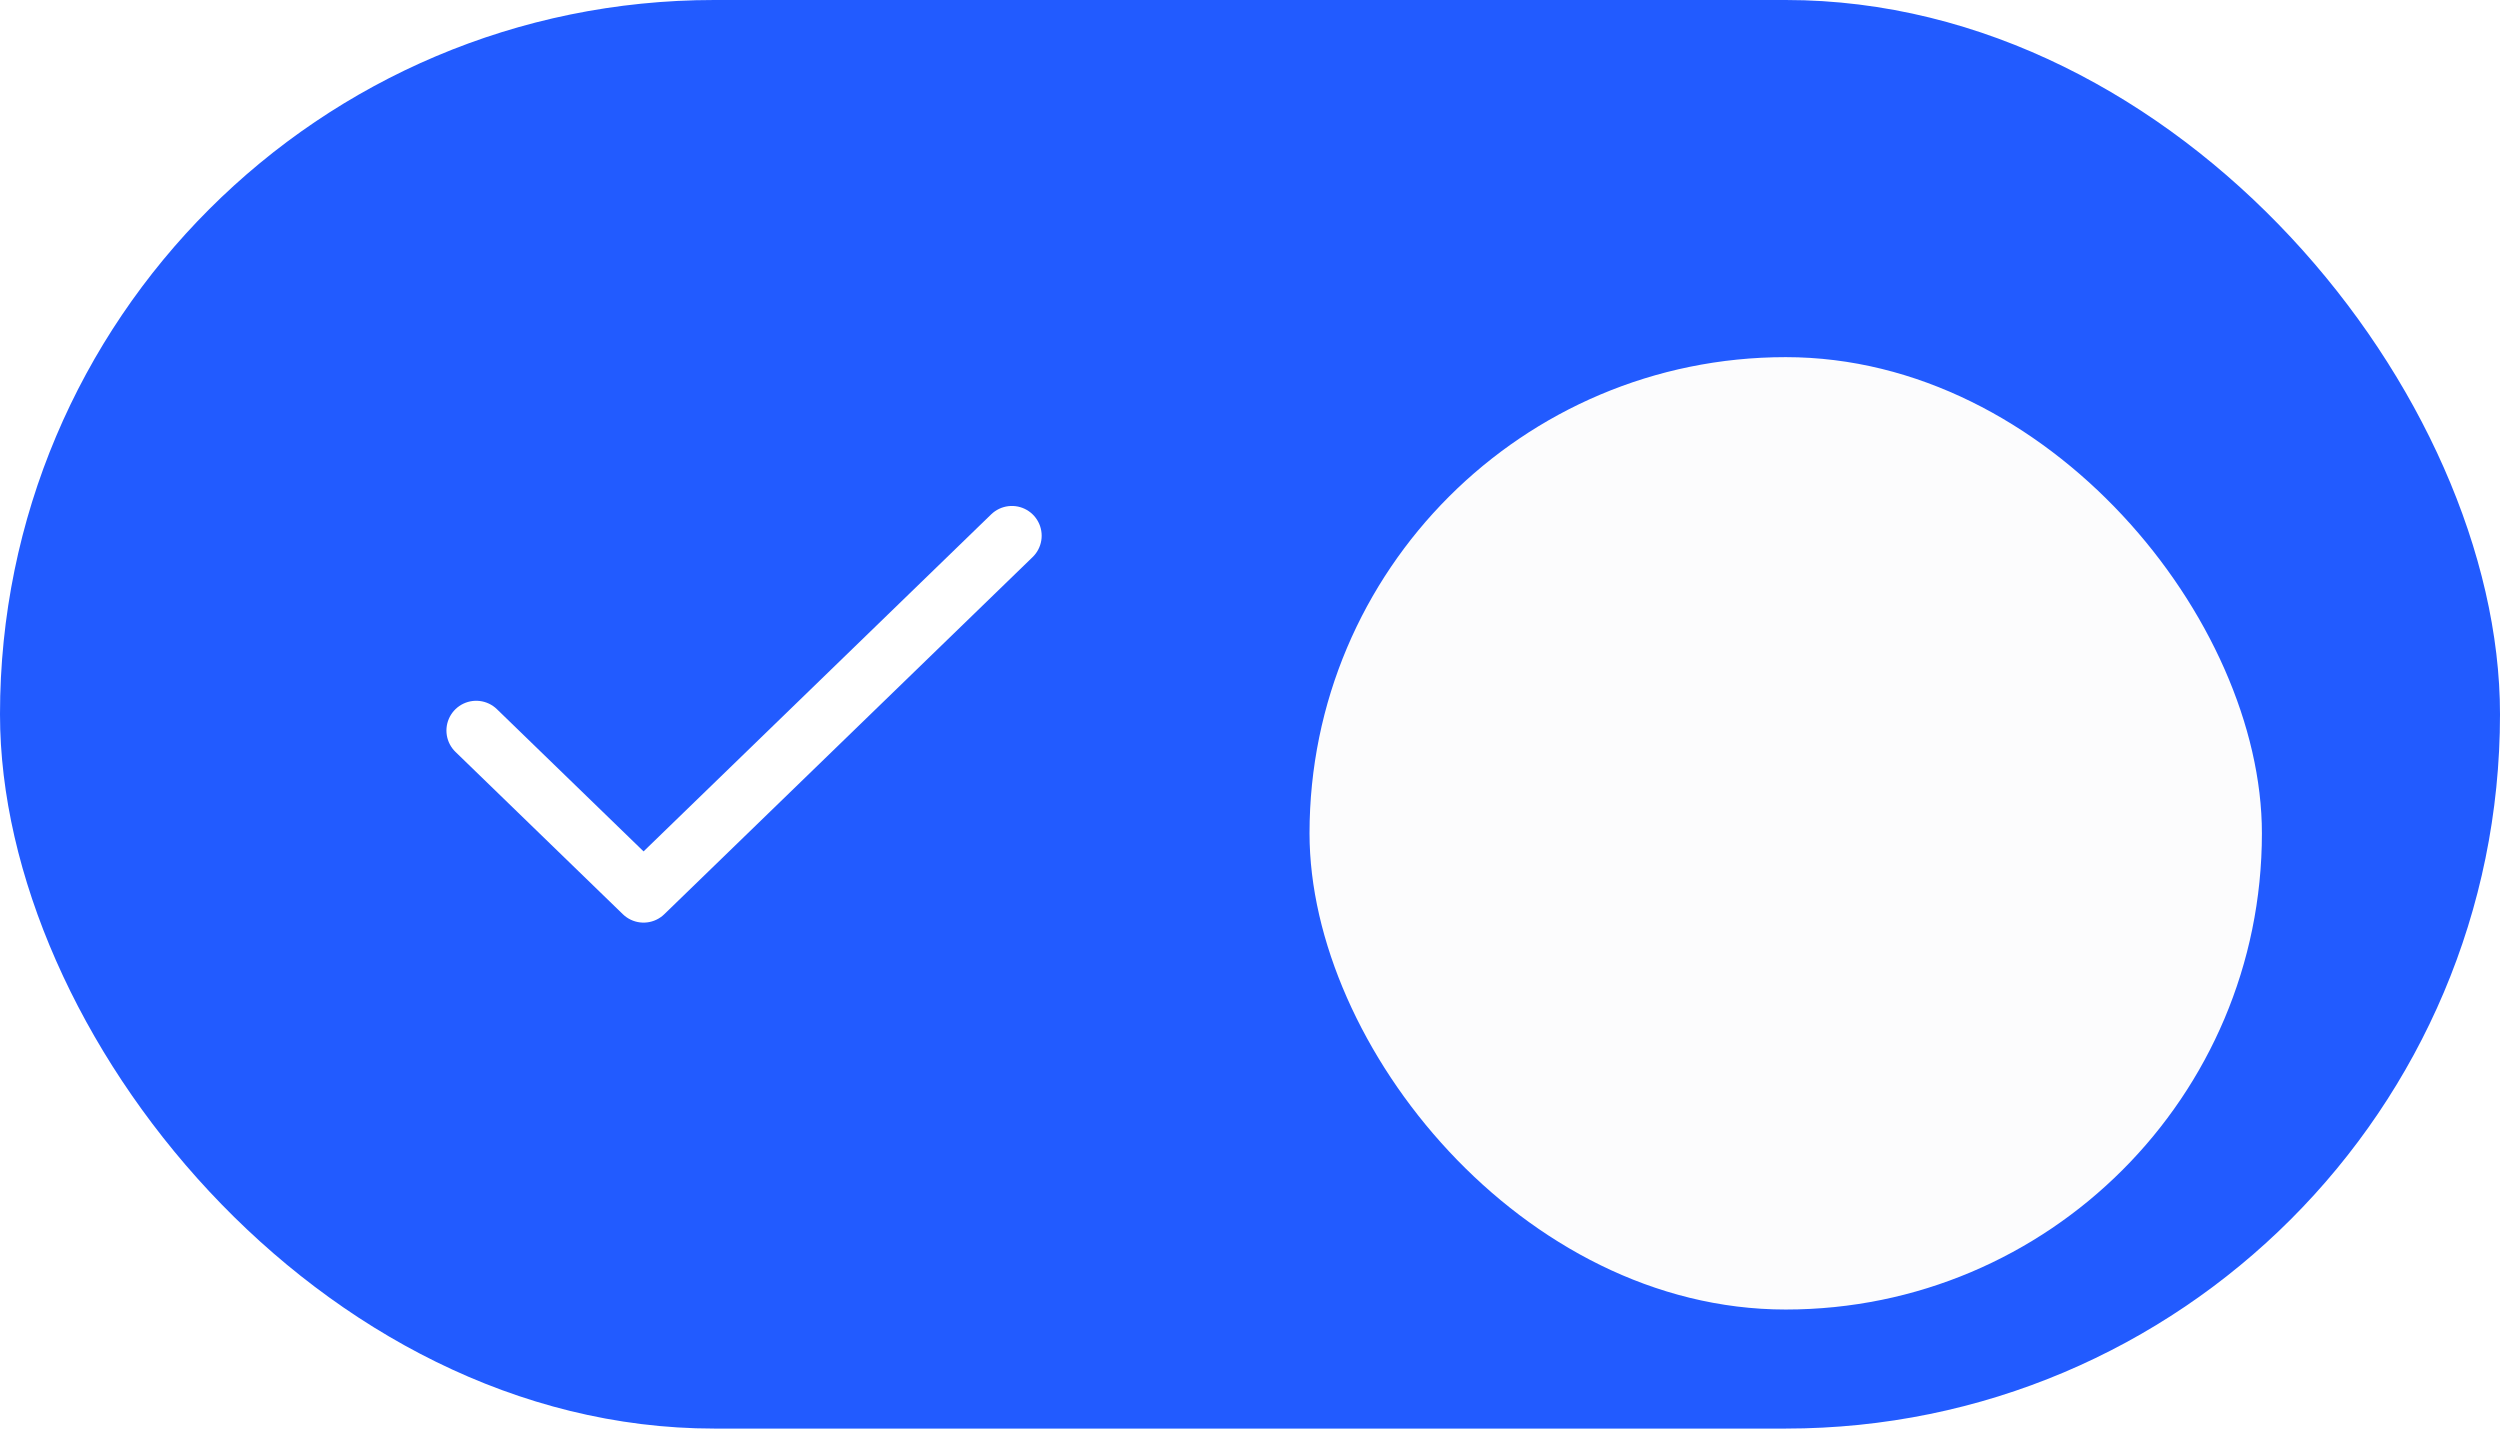 <svg width="42" height="24" viewBox="0 0 42 24" fill="none" xmlns="http://www.w3.org/2000/svg">
<rect width="42" height="24" rx="12" fill="#225BFF"/>
<path d="M17 9L10.812 15L8 12.273" stroke="white" stroke-linecap="round" stroke-linejoin="round"/>
<g filter="url(#filter0_dd_508_11225)">
<g clip-path="url(#clip0_508_11225)">
<rect x="22" y="4" width="16" height="16" rx="8" fill="#FCFCFD"/>
</g>
</g>
<defs>
<filter id="filter0_dd_508_11225" x="19" y="2" width="22" height="22" filterUnits="userSpaceOnUse" color-interpolation-filters="sRGB">
<feFlood flood-opacity="0" result="BackgroundImageFix"/>
<feColorMatrix in="SourceAlpha" type="matrix" values="0 0 0 0 0 0 0 0 0 0 0 0 0 0 0 0 0 0 127 0" result="hardAlpha"/>
<feOffset dy="1"/>
<feGaussianBlur stdDeviation="1"/>
<feColorMatrix type="matrix" values="0 0 0 0 0.063 0 0 0 0 0.094 0 0 0 0 0.157 0 0 0 0.06 0"/>
<feBlend mode="normal" in2="BackgroundImageFix" result="effect1_dropShadow_508_11225"/>
<feColorMatrix in="SourceAlpha" type="matrix" values="0 0 0 0 0 0 0 0 0 0 0 0 0 0 0 0 0 0 127 0" result="hardAlpha"/>
<feOffset dy="1"/>
<feGaussianBlur stdDeviation="1.5"/>
<feColorMatrix type="matrix" values="0 0 0 0 0.063 0 0 0 0 0.094 0 0 0 0 0.157 0 0 0 0.1 0"/>
<feBlend mode="normal" in2="effect1_dropShadow_508_11225" result="effect2_dropShadow_508_11225"/>
<feBlend mode="normal" in="SourceGraphic" in2="effect2_dropShadow_508_11225" result="shape"/>
</filter>
<clipPath id="clip0_508_11225">
<rect x="22" y="4" width="16" height="16" rx="8" fill="white"/>
</clipPath>
</defs>
</svg>
